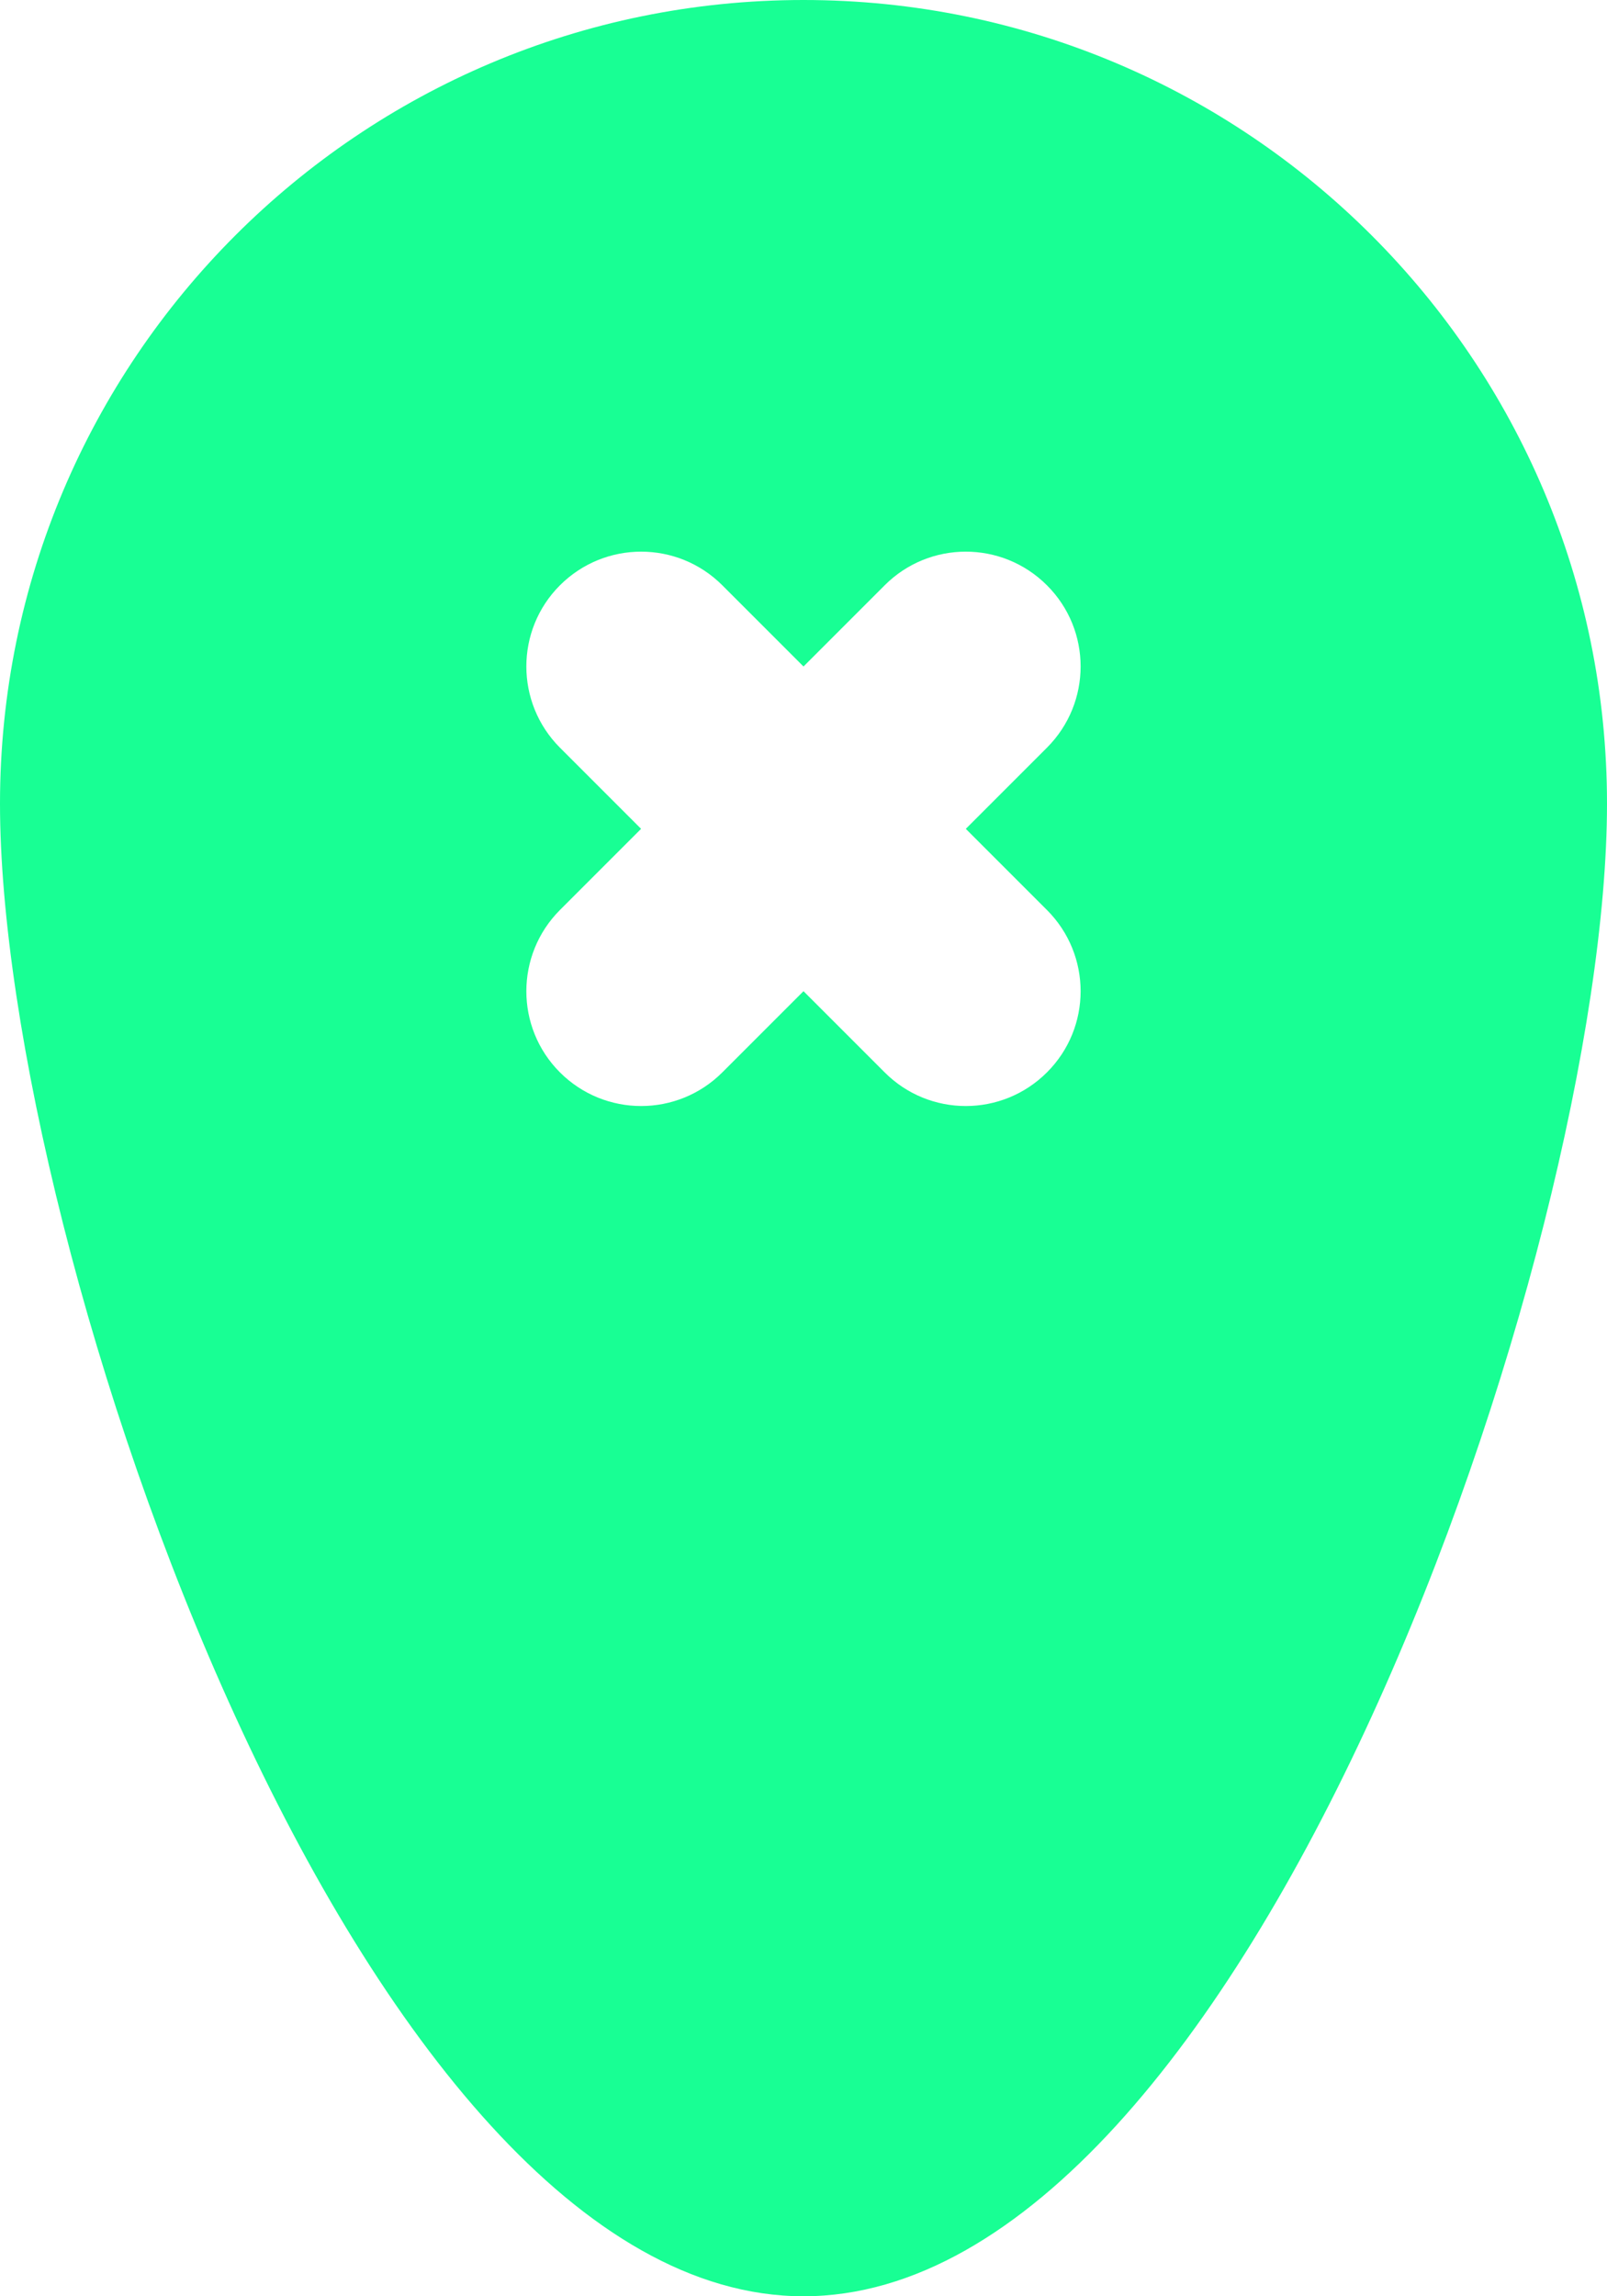<?xml version="1.0" encoding="UTF-8" standalone="no"?>
<svg width="14px" height="20px" viewBox="0 0 14 20" version="1.1" xmlns="http://www.w3.org/2000/svg" xmlns:xlink="http://www.w3.org/1999/xlink">
    <!-- Generator: Sketch 3.8.1 (29687) - http://www.bohemiancoding.com/sketch -->
    <title>pin_fill_rounded_close [#633]</title>
    <desc>Created with Sketch.</desc>
    <defs></defs>
    <g id="Page-1" stroke="none" stroke-width="1" fill="none" fill-rule="evenodd">
        <g id="Dribbble-Dark-Preview" transform="translate(-263, -5399)" fill="#18FF94">
            <g id="icons" transform="translate(56, 160)">
                <path d="M216.121,5246.926 C216.512,5247.317 216.512,5247.95 216.121,5248.34 C215.73,5248.731 215.097,5248.731 214.707,5248.34 L214,5247.633 L213.293,5248.34 C212.902,5248.731 212.269,5248.731 211.878,5248.34 C211.488,5247.95 211.488,5247.317 211.878,5246.926 L212.585,5246.219 L211.878,5245.512 C211.488,5245.121 211.488,5244.488 211.878,5244.098 C212.269,5243.707 212.902,5243.707 213.293,5244.098 L214,5244.805 L214.707,5244.098 C215.097,5243.707 215.73,5243.707 216.121,5244.098 C216.512,5244.488 216.512,5245.121 216.121,5245.512 L215.414,5246.219 L216.121,5246.926 Z M214,5239 C210.134,5239 207,5242.134 207,5246 C207,5249.866 210.134,5259 214,5259 C217.866,5259 221,5249.866 221,5246 C221,5242.134 217.866,5239 214,5239 L214,5239 Z" id="pin_fill_rounded_close-[#633]"></path>
            </g>
        </g>
    </g>
</svg>